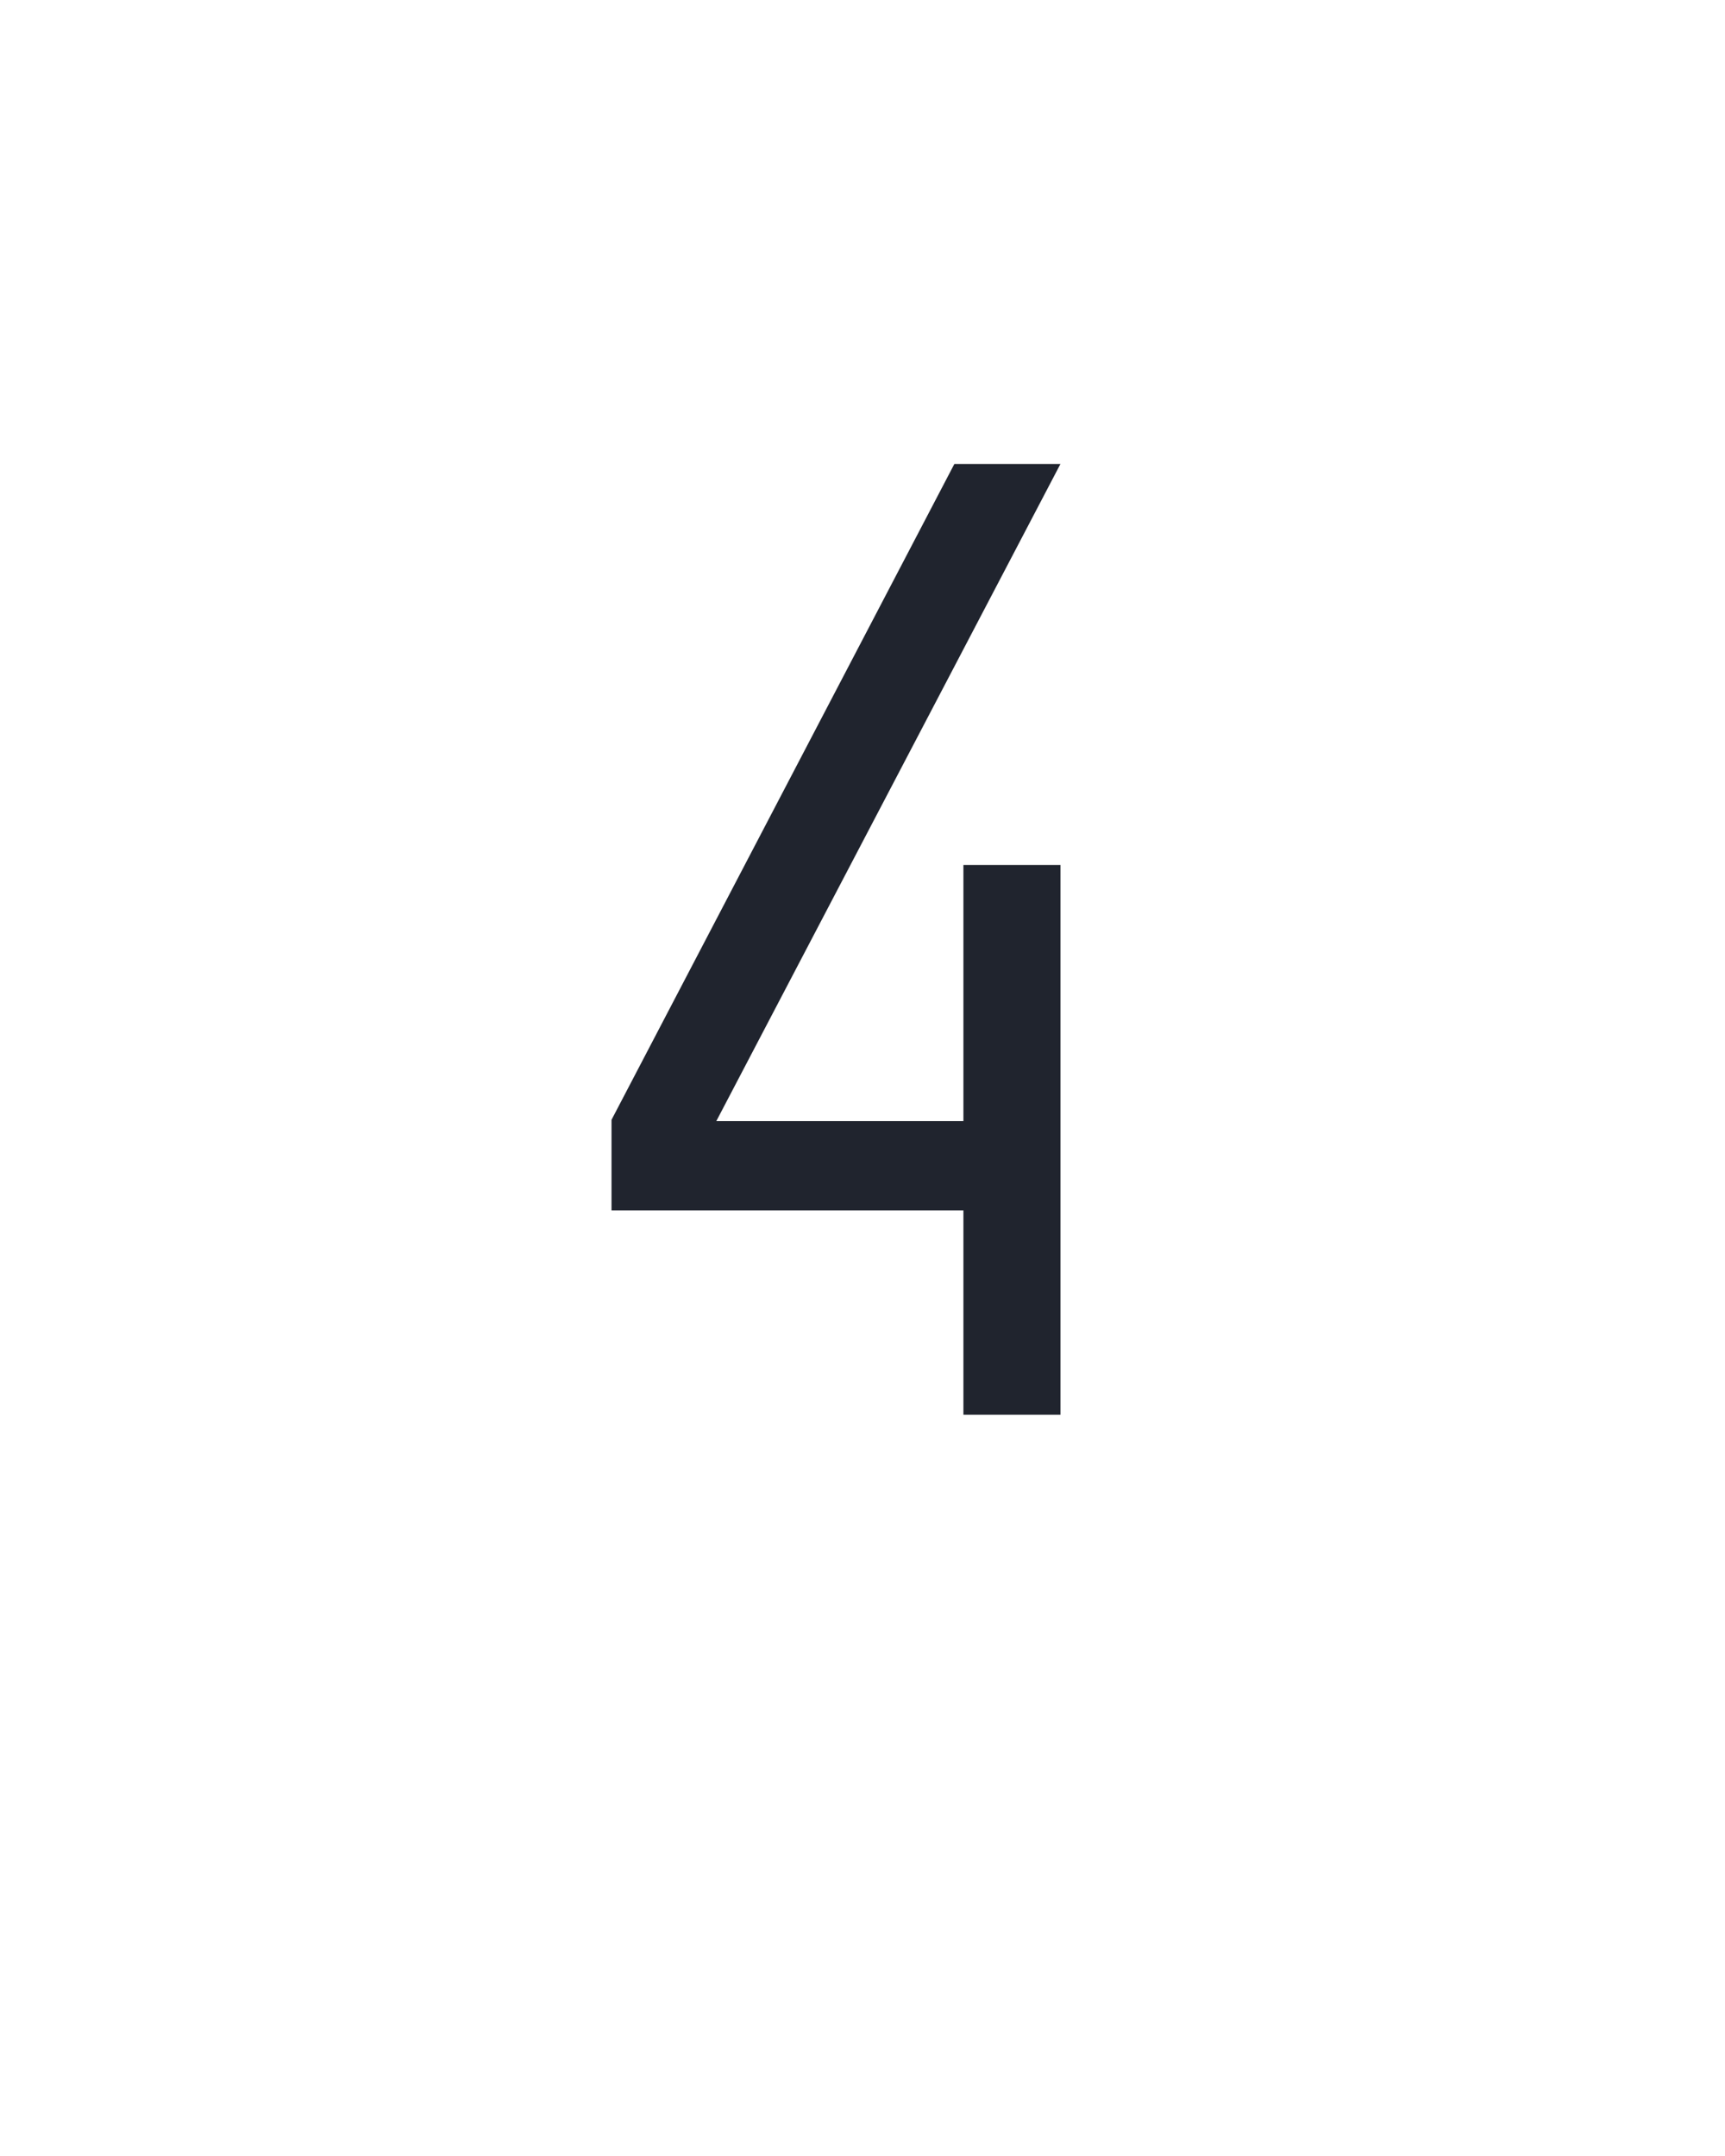 <?xml version="1.0" encoding="UTF-8" standalone="no"?>
<svg height="160" viewBox="0 0 128 160" width="128" xmlns="http://www.w3.org/2000/svg">
<defs>
<path d="M 328 0 L 328 -158 L 56 -158 L 56 -228 L 321 -735 L 403 -735 L 137 -227 L 328 -227 L 328 -425 L 403 -425 L 403 0 Z " id="path1"/>
</defs>
<g>
<g data-source-text="4" fill="#20242e" transform="translate(40 104.992) rotate(0) scale(0.096)">
<use href="#path1" transform="translate(0 0)"/>
</g>
</g>
</svg>